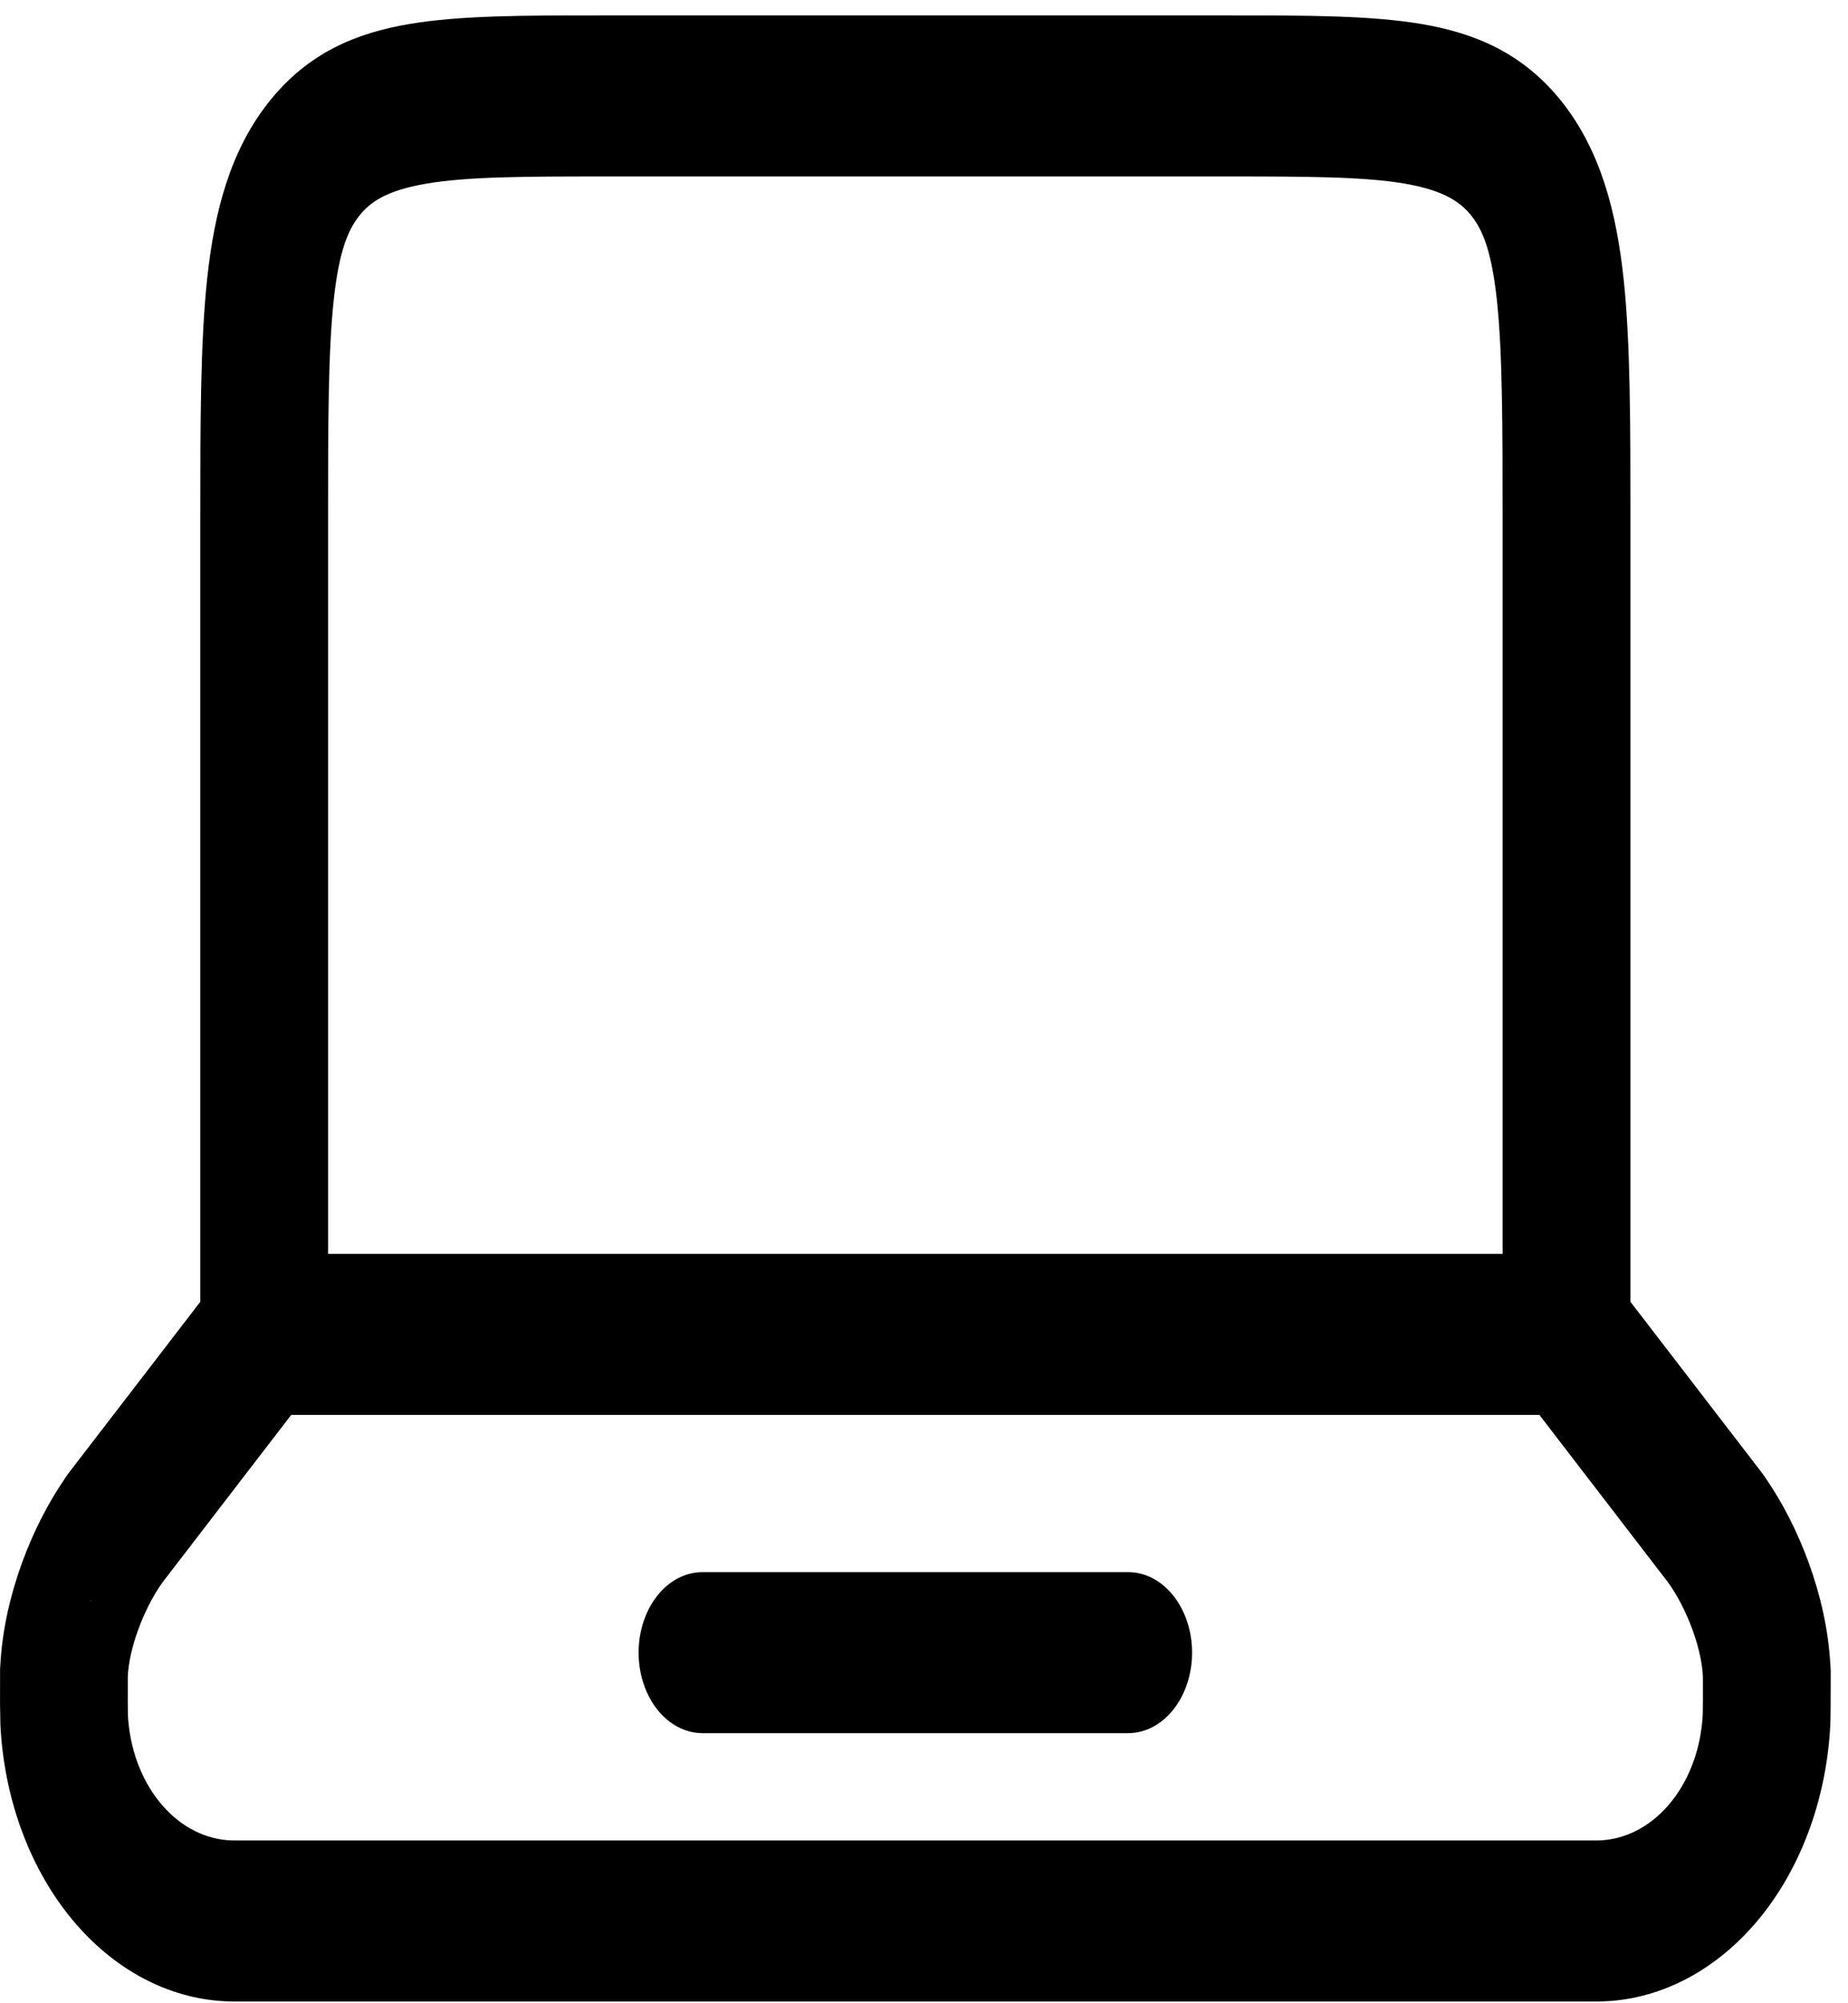 <svg width="60" height="65" viewBox="0 0 60 65" fill="none" xmlns="http://www.w3.org/2000/svg">
<path fill-rule="evenodd" clip-rule="evenodd" d="M19.49 0.5H39.948C42.433 0.5 44.504 0.5 46.149 0.779C47.882 1.071 49.45 1.719 50.711 3.304C51.968 4.893 52.48 6.868 52.715 9.052C52.936 11.125 52.936 13.737 52.936 16.865V42.239L57.119 47.677L57.127 47.691L57.149 47.715L57.169 47.743L57.185 47.764L57.213 47.799L57.24 47.837L57.254 47.855L57.276 47.886L57.301 47.921L57.324 47.956L57.357 48.008C58.385 49.506 59.3 51.749 59.425 53.989V54.003L59.433 54.083V54.128L59.438 54.177V54.578C59.438 55.03 59.438 55.689 59.425 55.971C59.307 58.297 58.521 60.489 57.213 62.137C55.905 63.785 54.165 64.776 52.319 64.924C52.076 64.944 51.808 64.944 51.46 64.944H7.981C7.632 64.944 7.364 64.944 7.124 64.924C5.277 64.777 3.535 63.787 2.226 62.139C0.917 60.491 0.13 58.298 0.013 55.971C0.001 55.509 -0.003 55.047 0.002 54.585V54.177L0.005 54.128V54.086L0.013 54.003V53.989C0.14 51.749 1.055 49.509 2.084 48.008C2.094 47.99 2.105 47.973 2.117 47.956L2.139 47.921L2.167 47.886L2.186 47.855L2.197 47.837L2.227 47.802L2.255 47.764L2.269 47.743L2.291 47.715L2.31 47.691L2.321 47.677L6.504 42.239V16.865C6.504 13.737 6.504 11.125 6.725 9.055C6.958 6.868 7.472 4.893 8.73 3.308C9.99 1.719 11.558 1.071 13.291 0.779C14.936 0.5 17.004 0.5 19.49 0.5ZM9.454 45.911L5.268 51.355C4.641 52.237 4.179 53.536 4.149 54.41V55.187C4.149 55.338 4.15 55.489 4.152 55.64C4.205 56.698 4.563 57.695 5.159 58.444C5.754 59.194 6.546 59.643 7.386 59.709C7.477 59.719 7.602 59.719 8.047 59.719H51.391C51.833 59.719 51.96 59.719 52.054 59.709C52.893 59.641 53.684 59.191 54.278 58.442C54.872 57.693 55.23 56.697 55.283 55.64L55.286 55.518C55.29 55.22 55.291 54.921 55.289 54.623V54.414C55.258 53.536 54.797 52.237 54.166 51.355L49.981 45.911H9.454ZM48.786 40.685V17.047C48.786 13.688 48.781 11.431 48.601 9.749C48.43 8.143 48.134 7.453 47.772 7C47.412 6.547 46.868 6.175 45.593 5.955C44.258 5.732 42.466 5.725 39.801 5.725H19.636C16.971 5.725 15.18 5.732 13.844 5.959C12.57 6.175 12.022 6.547 11.663 7.004C11.304 7.457 11.005 8.143 10.834 9.749C10.654 11.431 10.651 13.688 10.651 17.047V40.685H48.786ZM2.988 51.965C2.959 51.952 2.93 51.938 2.902 51.923L2.927 51.941C2.947 51.949 2.967 51.958 2.988 51.965ZM20.734 53.623C20.734 52.93 20.952 52.266 21.341 51.776C21.73 51.286 22.257 51.011 22.807 51.011H36.63C37.18 51.011 37.708 51.286 38.096 51.776C38.485 52.266 38.704 52.93 38.704 53.623C38.704 54.316 38.485 54.981 38.096 55.471C37.708 55.961 37.18 56.236 36.63 56.236H22.807C22.257 56.236 21.73 55.961 21.341 55.471C20.952 54.981 20.734 54.316 20.734 53.623Z" fill="black"/>
</svg>
